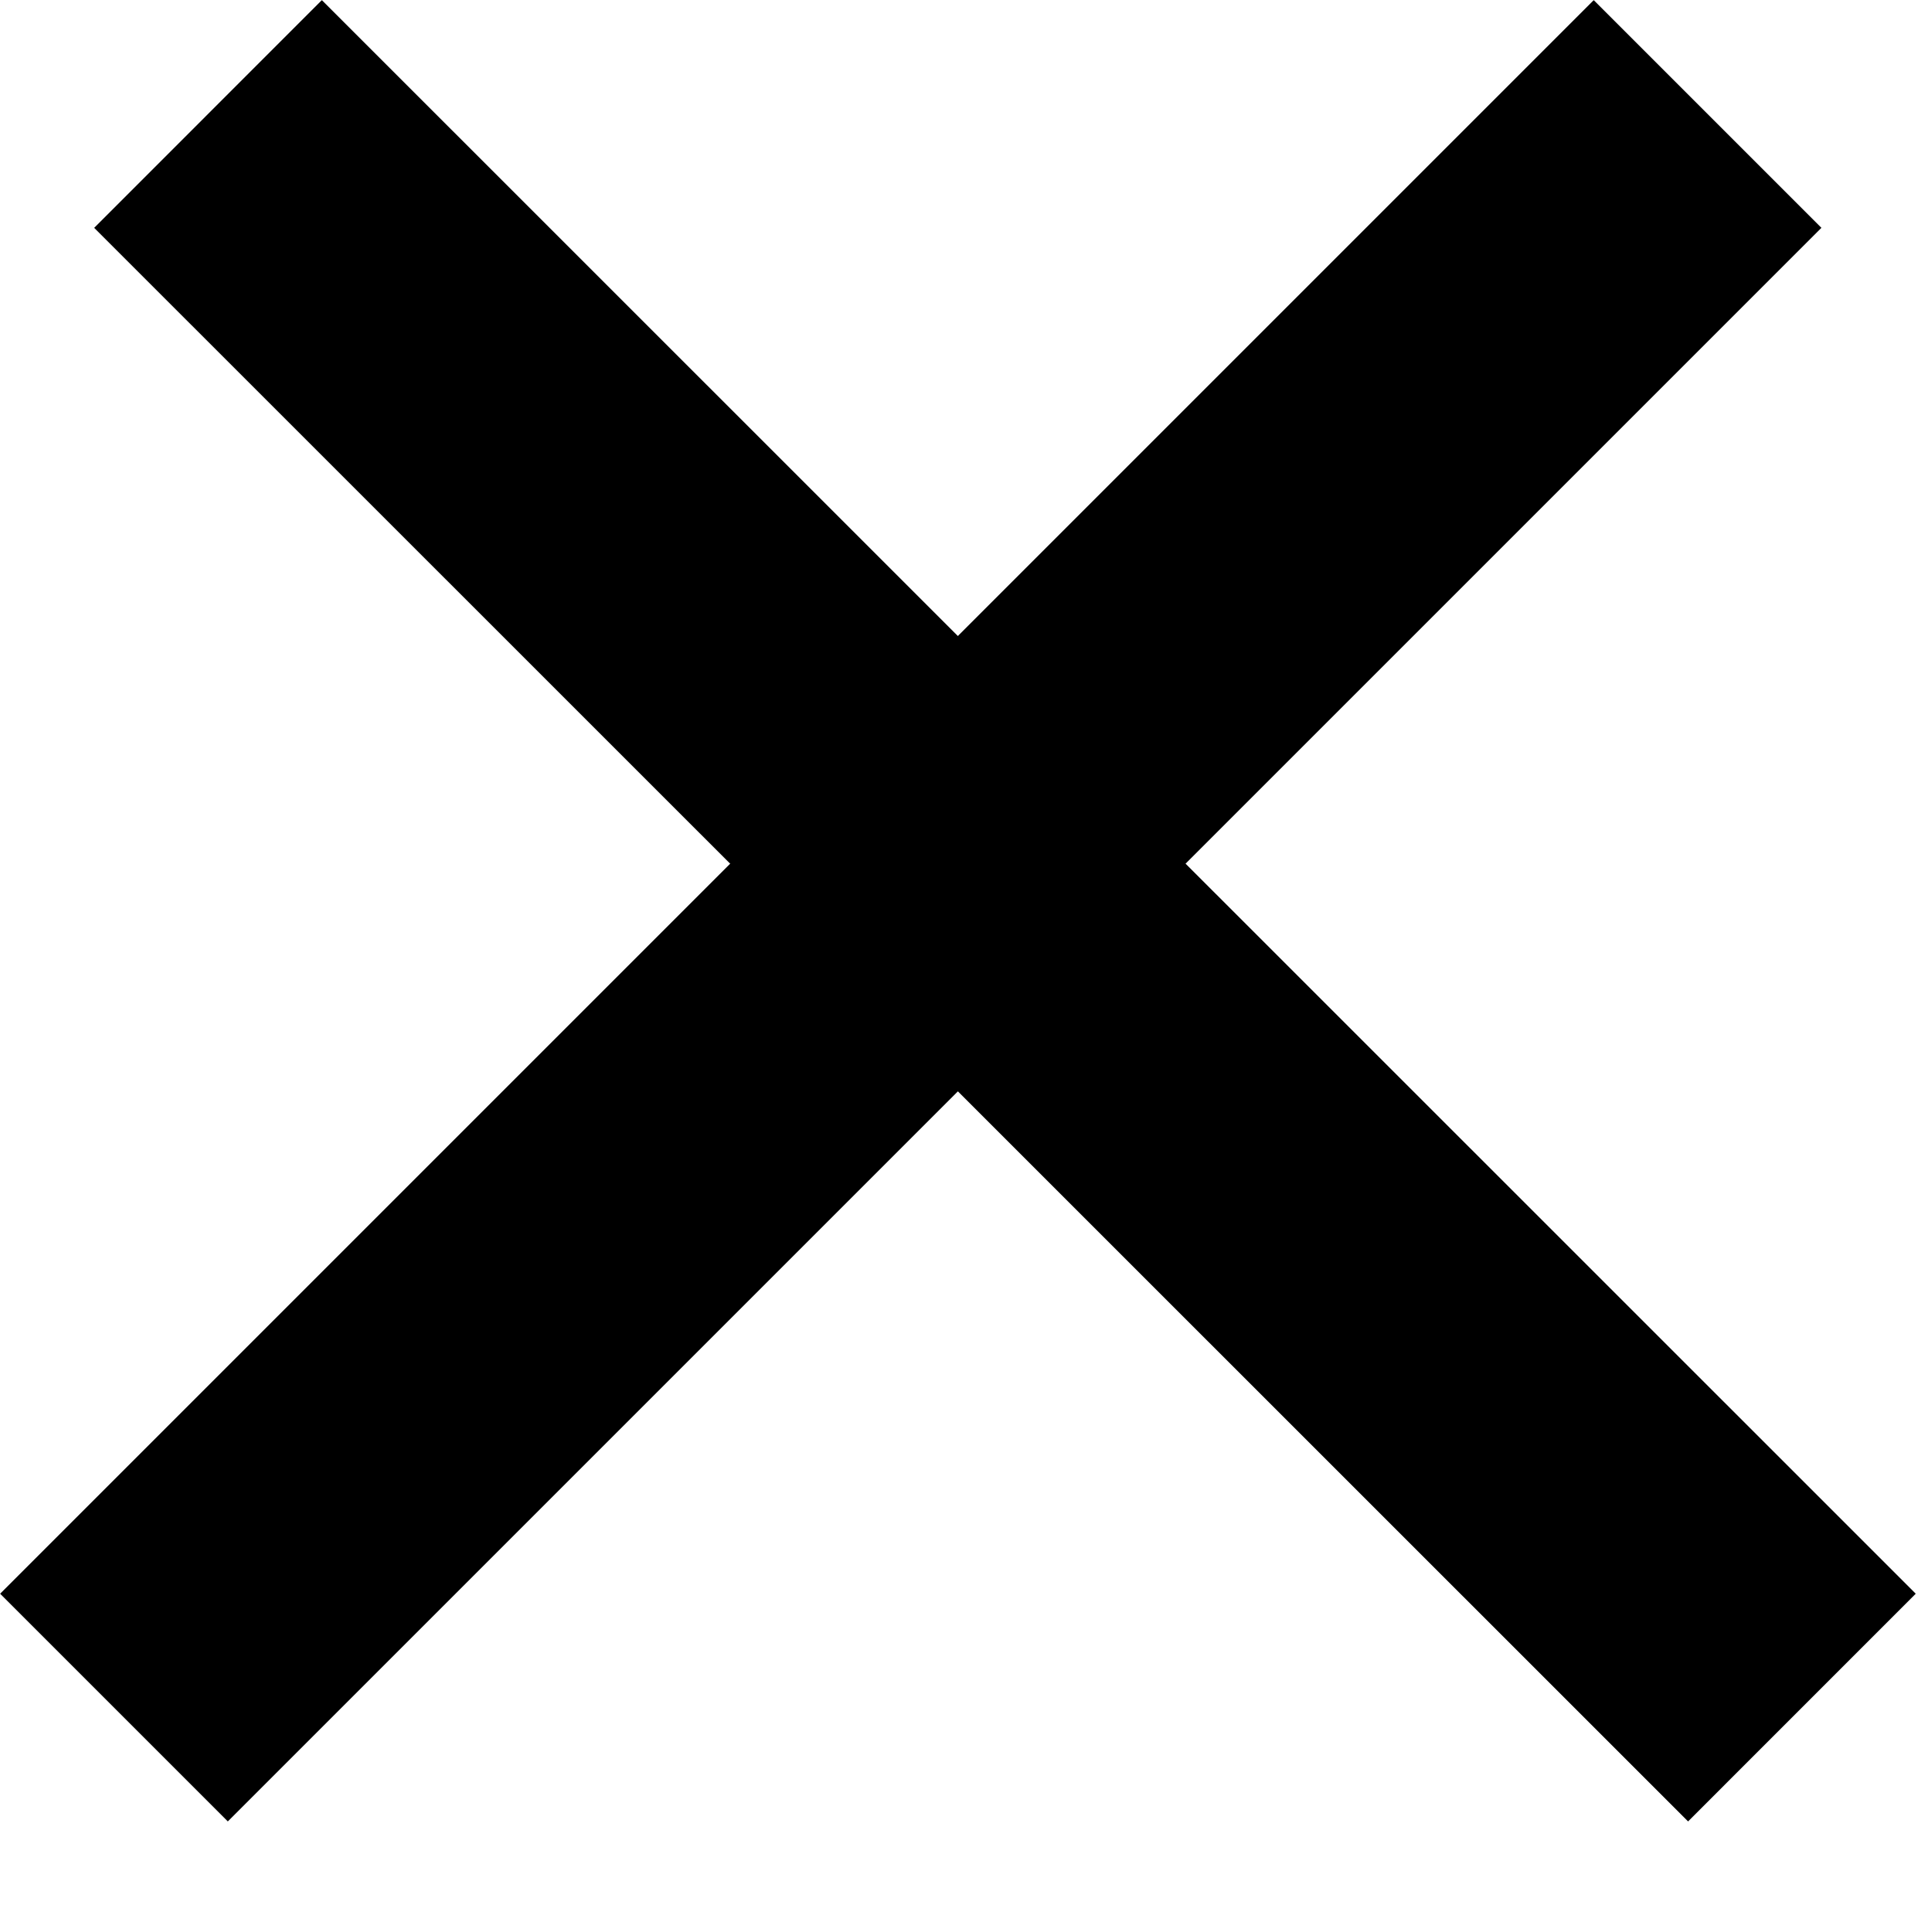 <svg width="6" height="6" viewBox="0 0 6 6" fill="none" xmlns="http://www.w3.org/2000/svg">
<line x1="5.596" y1="5.303" x2="0.646" y2="0.354" stroke="black"/>
<line x1="5.303" y1="0.354" x2="0.354" y2="5.303" stroke="black"/>
</svg>
